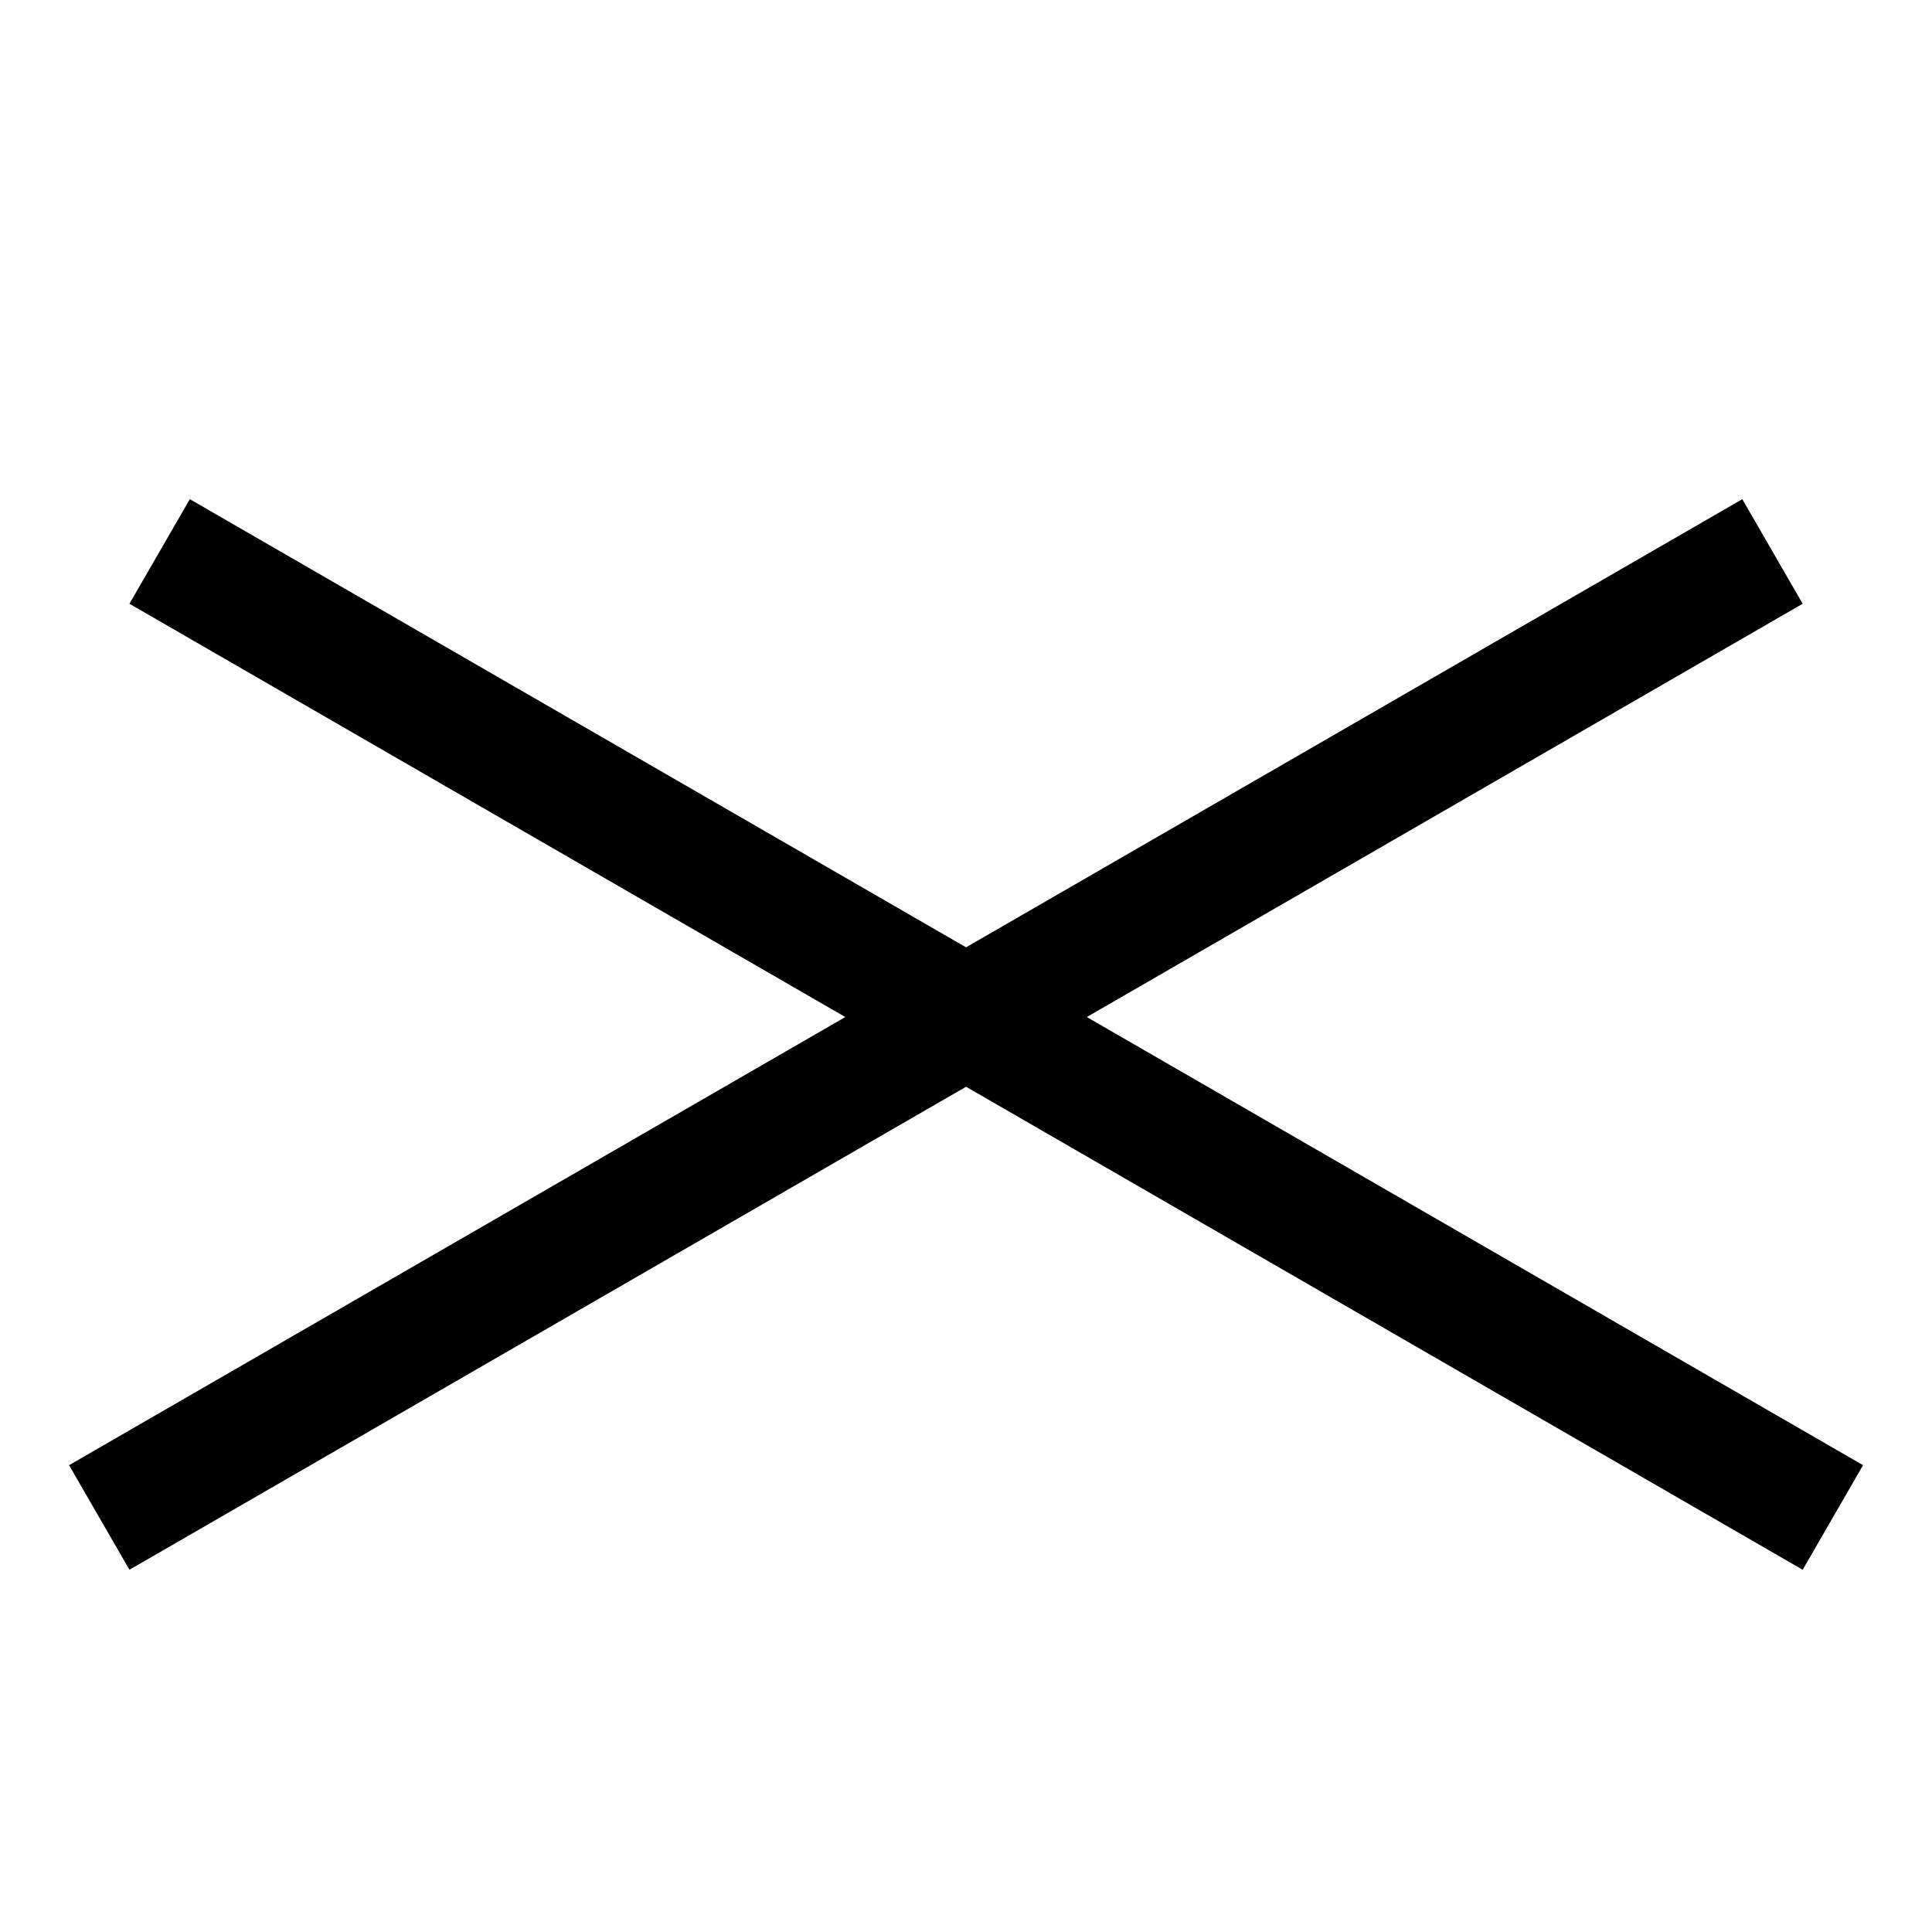 <svg width="16" height="16" viewBox="0 0 16 16" fill="none" xmlns="http://www.w3.org/2000/svg">
<line x1="1.322" y1="4.567" x2="15.179" y2="12.567" stroke="black"/>
<line x1="0.822" y1="12.567" x2="14.679" y2="4.567" stroke="black"/>
</svg>
